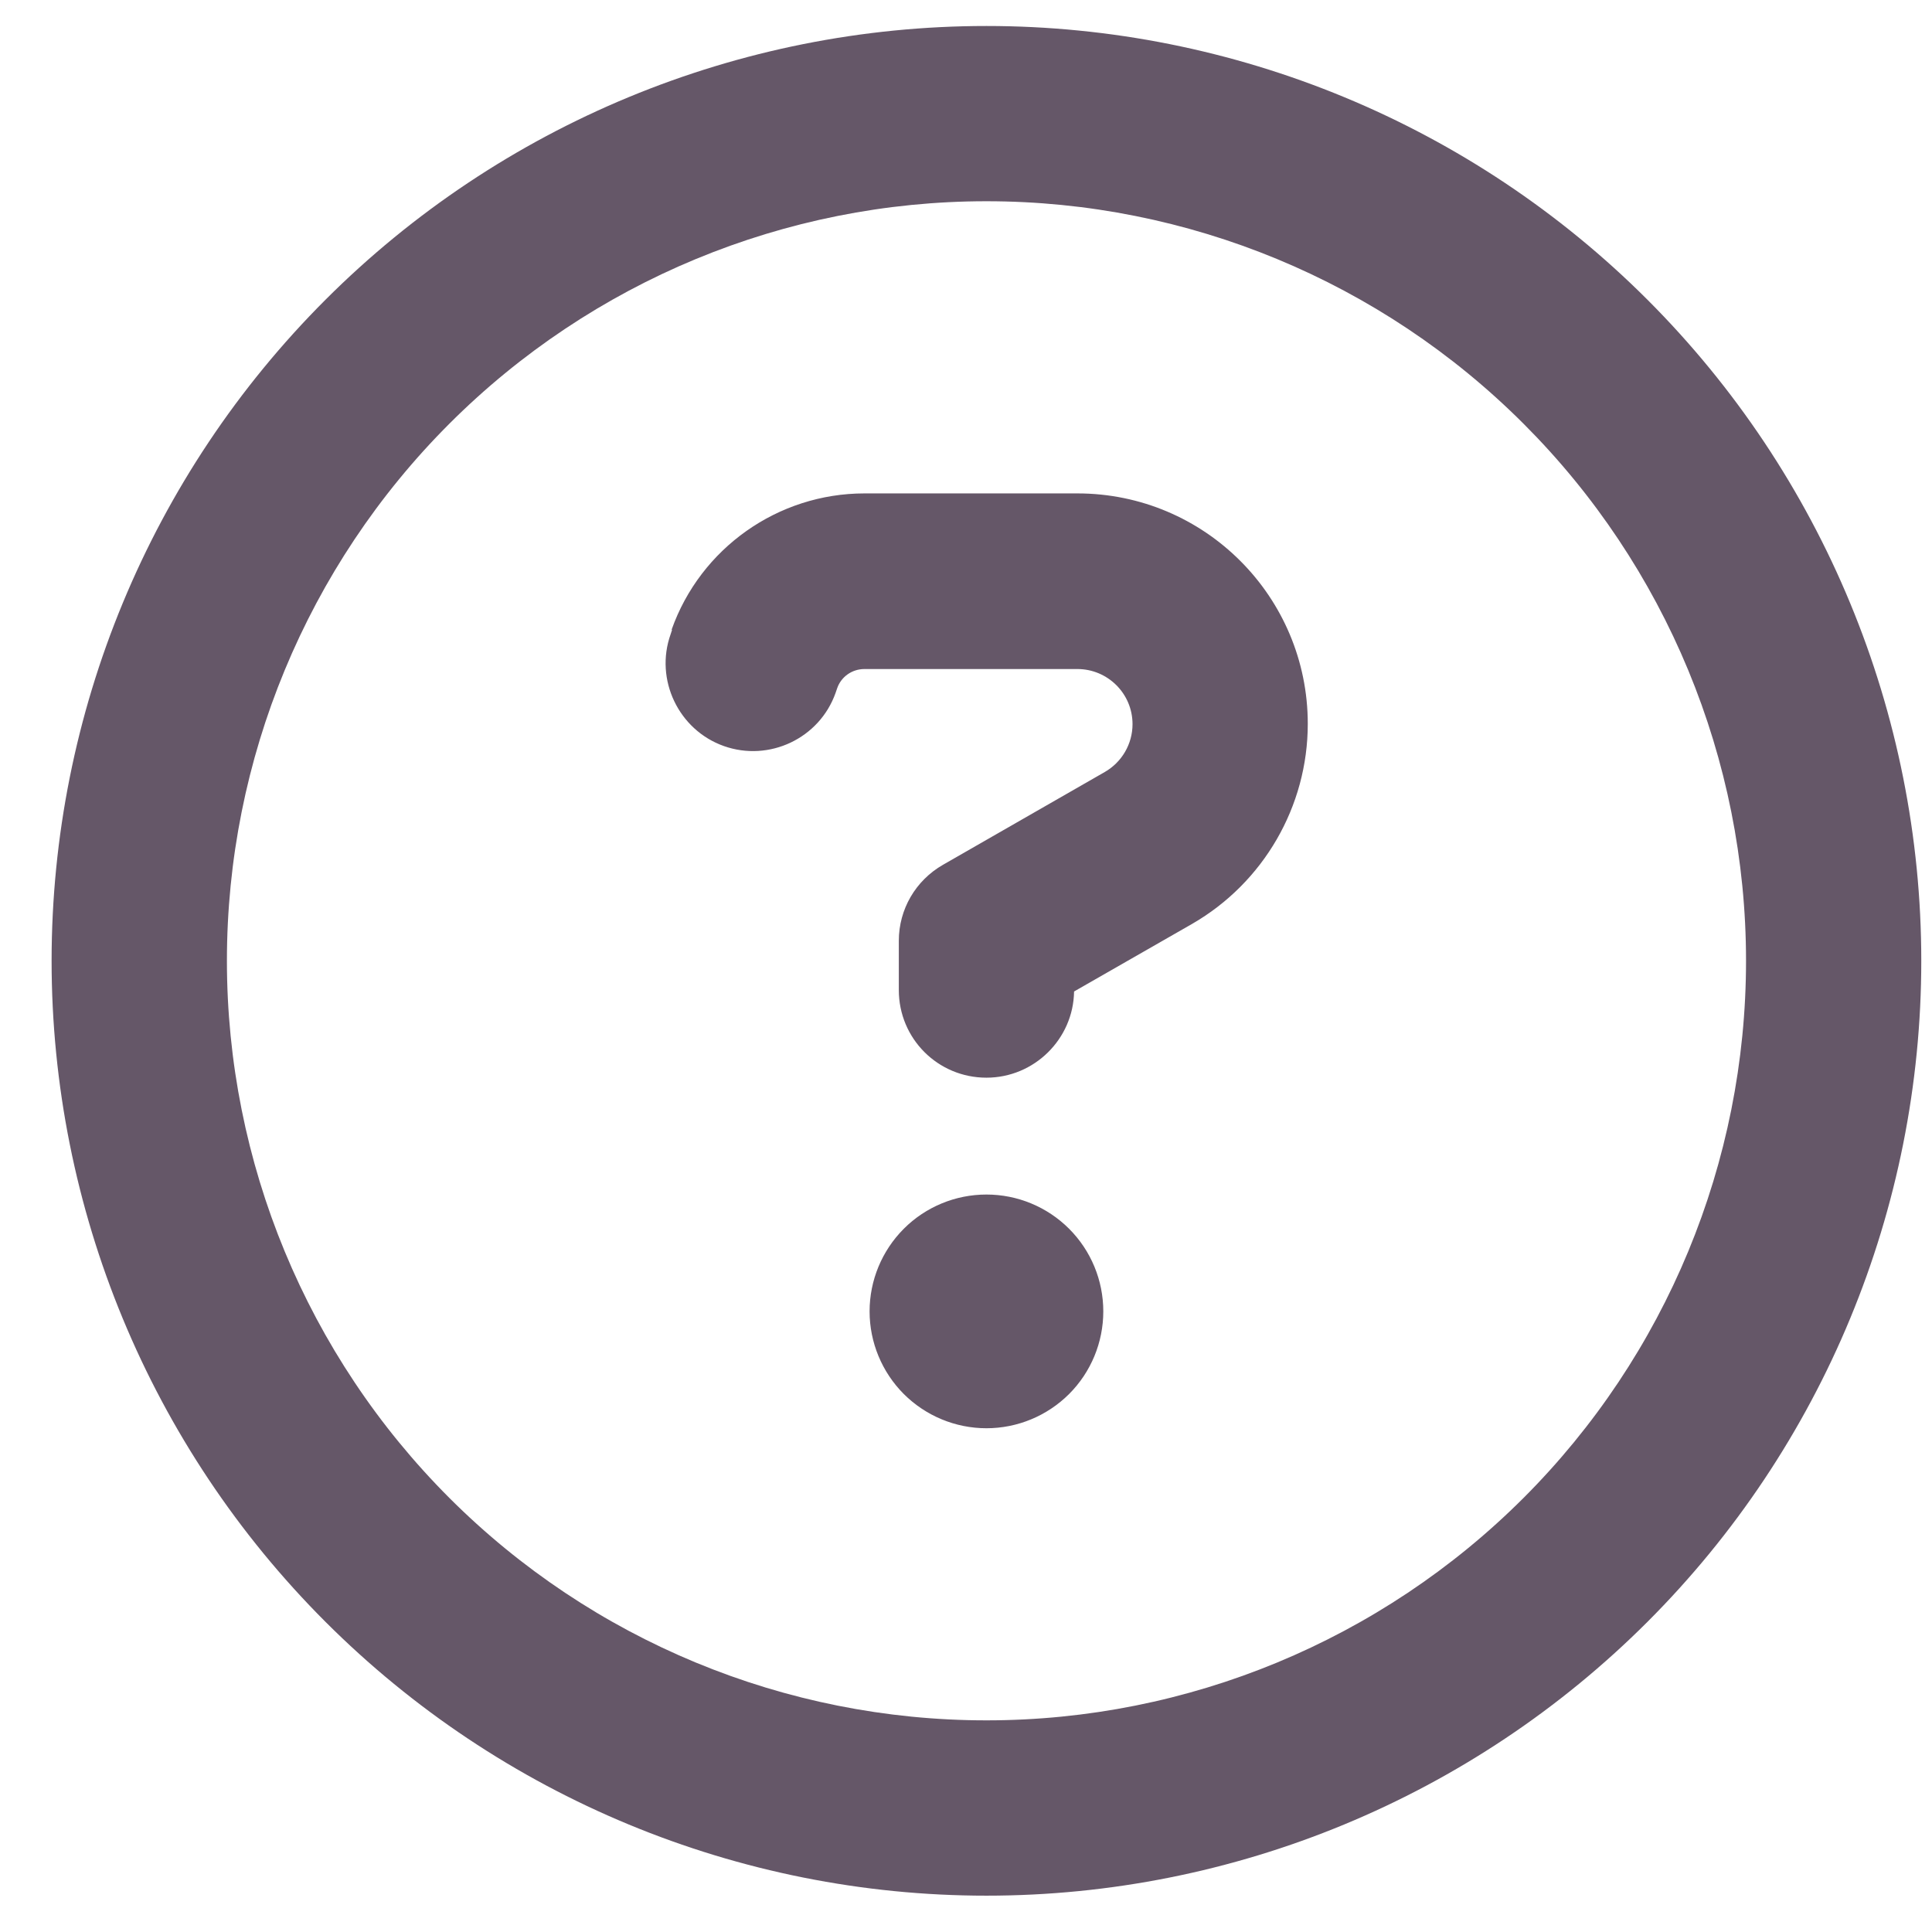 <svg width="31" height="31" viewBox="0 0 31 31" fill="none" xmlns="http://www.w3.org/2000/svg">
<path d="M28.016 15.417C28.016 12.184 26.732 9.084 24.446 6.799C22.16 4.513 19.061 3.229 15.828 3.229C12.596 3.229 9.496 4.513 7.21 6.799C4.925 9.084 3.641 12.184 3.641 15.417C3.641 18.649 4.925 21.749 7.21 24.035C9.496 26.32 12.596 27.604 15.828 27.604C19.061 27.604 22.16 26.32 24.446 24.035C26.732 21.749 28.016 18.649 28.016 15.417ZM0.828 15.417C0.828 11.438 2.408 7.623 5.222 4.81C8.035 1.997 11.85 0.417 15.828 0.417C19.806 0.417 23.622 1.997 26.435 4.81C29.248 7.623 30.828 11.438 30.828 15.417C30.828 19.395 29.248 23.21 26.435 26.023C23.622 28.836 19.806 30.417 15.828 30.417C11.85 30.417 8.035 28.836 5.222 26.023C2.408 23.21 0.828 19.395 0.828 15.417ZM10.777 10.102C11.24 8.796 12.482 7.917 13.871 7.917H17.287C19.332 7.917 20.984 9.575 20.984 11.614C20.984 12.938 20.275 14.163 19.127 14.825L17.234 15.909C17.223 16.671 16.596 17.292 15.828 17.292C15.049 17.292 14.422 16.665 14.422 15.886V15.095C14.422 14.591 14.691 14.128 15.131 13.876L17.727 12.387C18.002 12.229 18.172 11.936 18.172 11.62C18.172 11.128 17.773 10.735 17.287 10.735H13.871C13.672 10.735 13.496 10.858 13.432 11.046L13.408 11.116C13.15 11.848 12.342 12.229 11.615 11.971C10.889 11.714 10.502 10.905 10.76 10.178L10.783 10.108L10.777 10.102ZM13.953 21.042C13.953 20.544 14.151 20.068 14.502 19.716C14.854 19.364 15.331 19.167 15.828 19.167C16.325 19.167 16.802 19.364 17.154 19.716C17.506 20.068 17.703 20.544 17.703 21.042C17.703 21.539 17.506 22.016 17.154 22.368C16.802 22.719 16.325 22.917 15.828 22.917C15.331 22.917 14.854 22.719 14.502 22.368C14.151 22.016 13.953 21.539 13.953 21.042Z" fill="#655768"/>
</svg>
